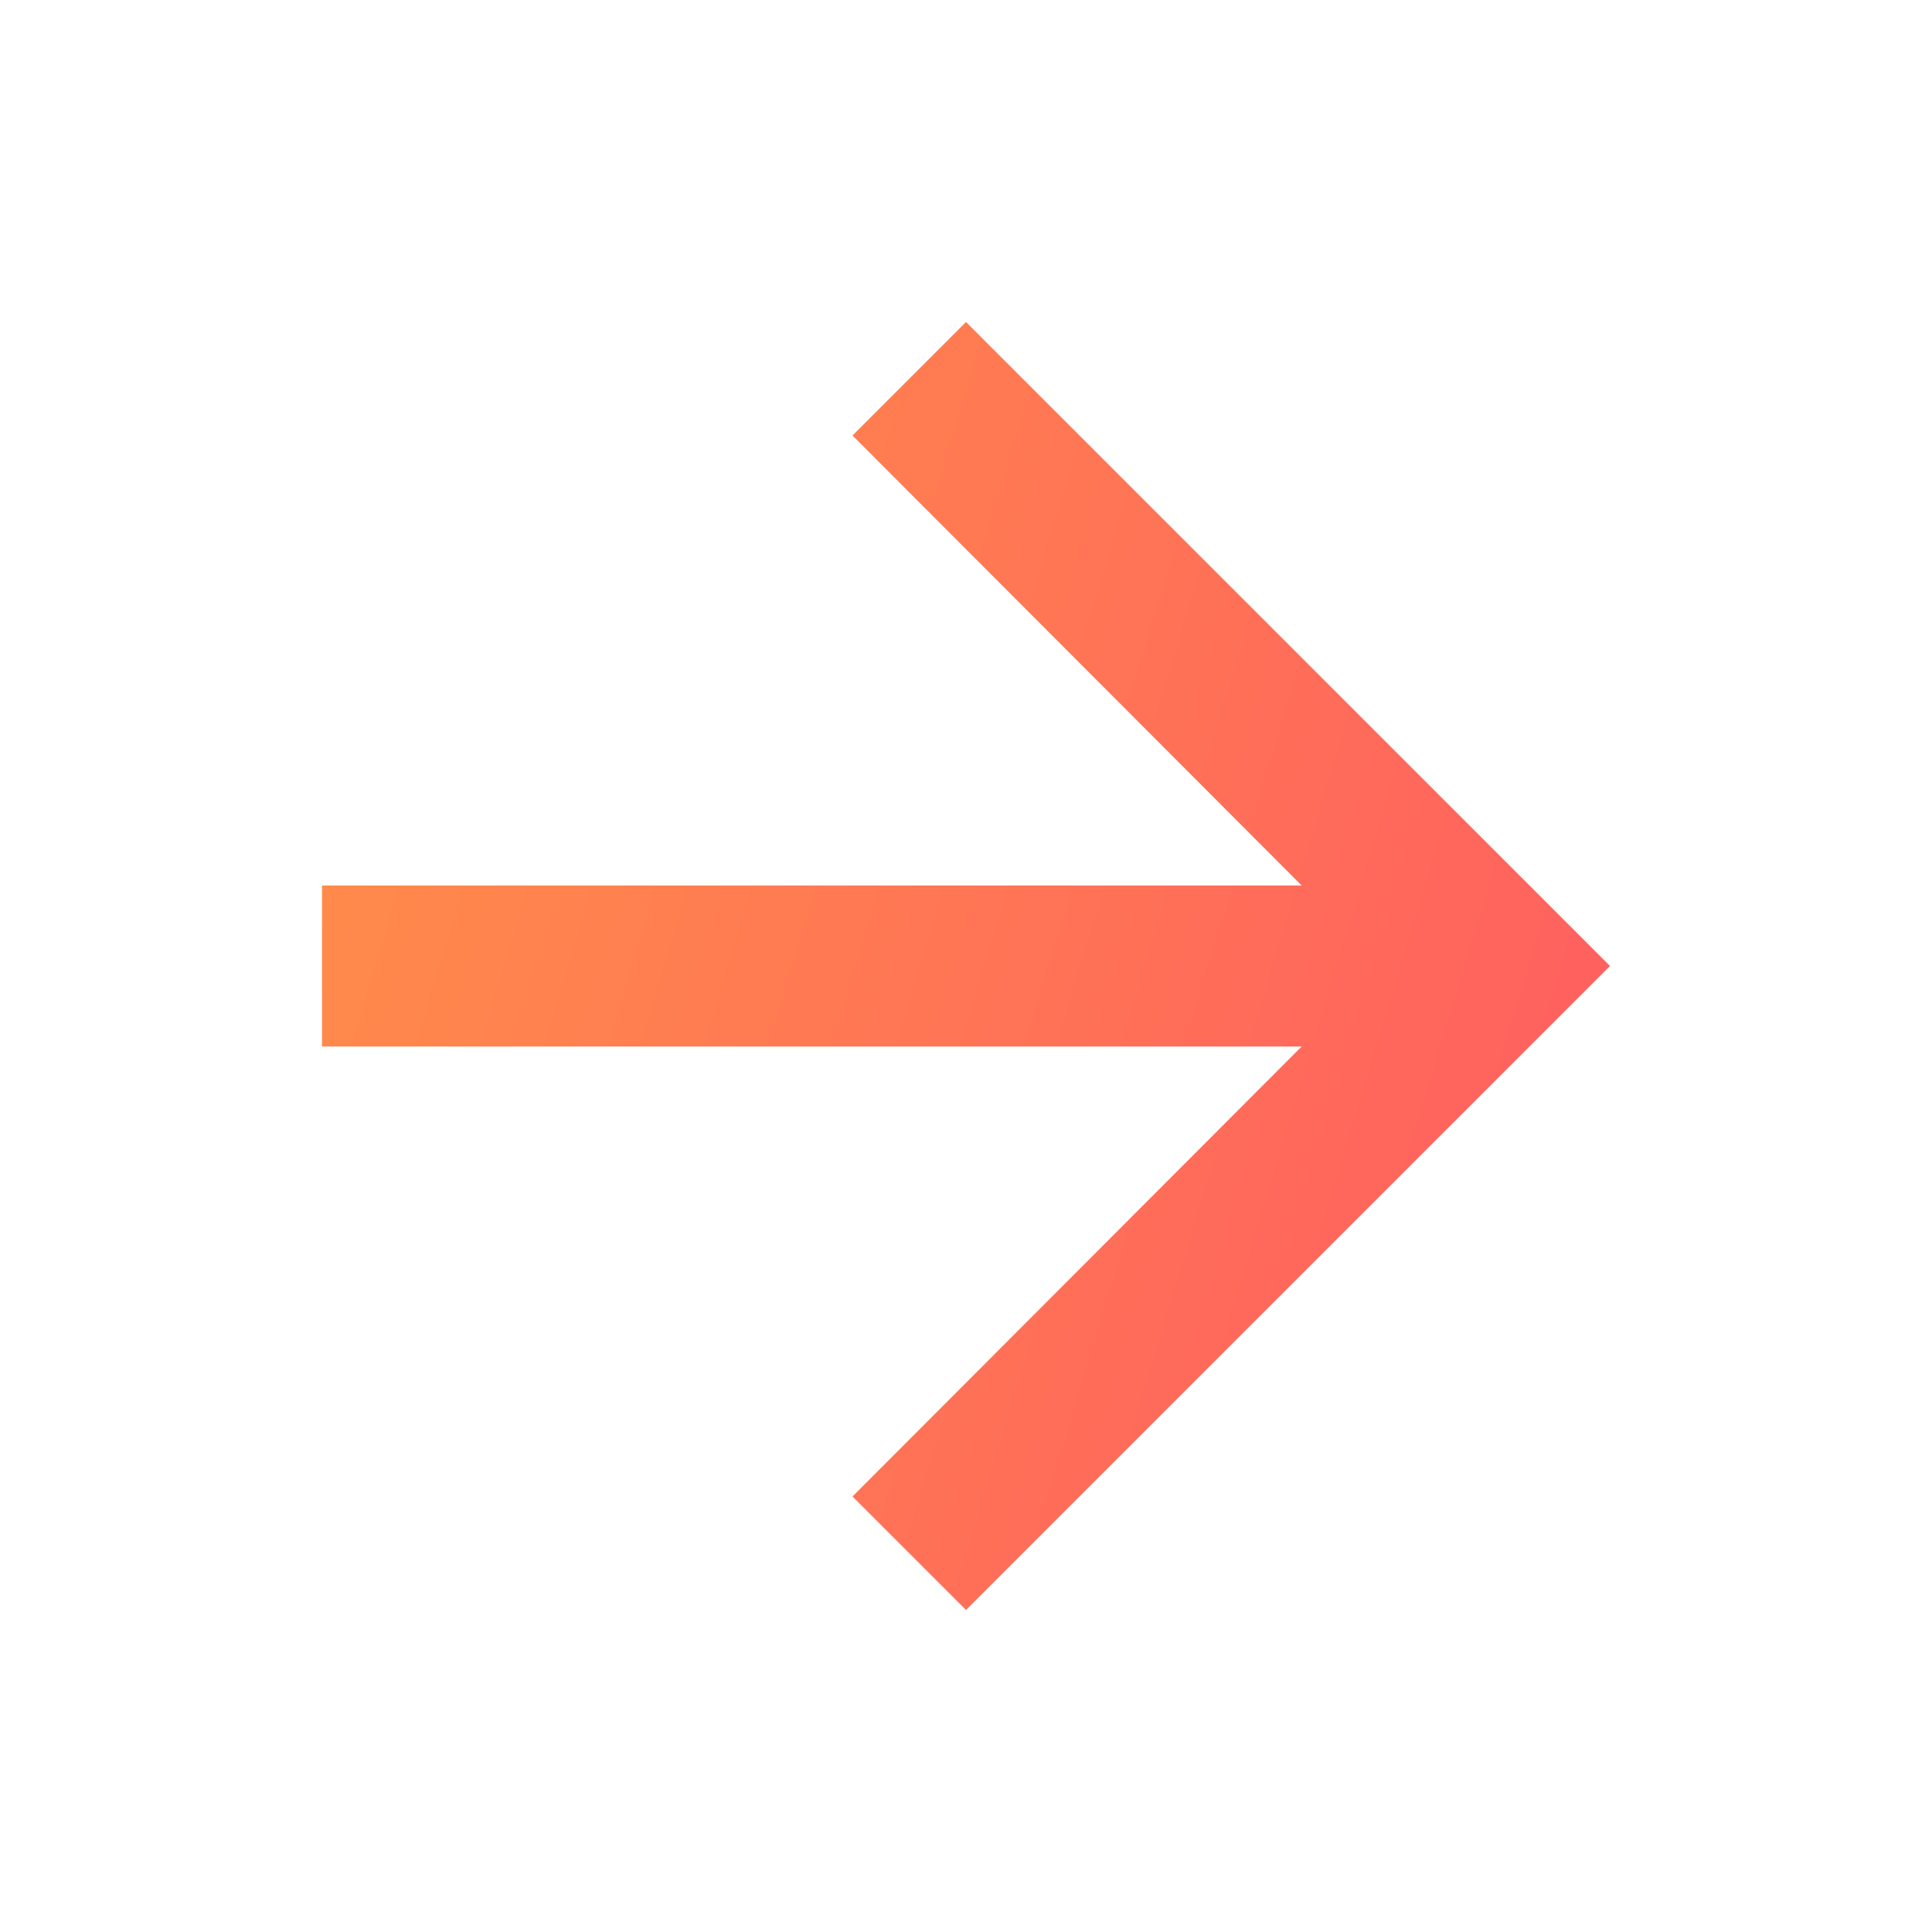 <svg width="24" height="24" viewBox="0 0 24 24" fill="none" xmlns="http://www.w3.org/2000/svg">
<path d="M12 4L10.59 5.41L16.17 11H4V13H16.17L10.59 18.59L12 20L20 12L12 4Z" fill="url(#paint0_linear_755_462)"/>
<defs>
<linearGradient id="paint0_linear_755_462" x1="3.347" y1="10.442" x2="19.38" y2="15.295" gradientUnits="userSpaceOnUse">
<stop stop-color="#FF8C4A"/>
<stop offset="1" stop-color="#FF605F"/>
</linearGradient>
</defs>
</svg>
